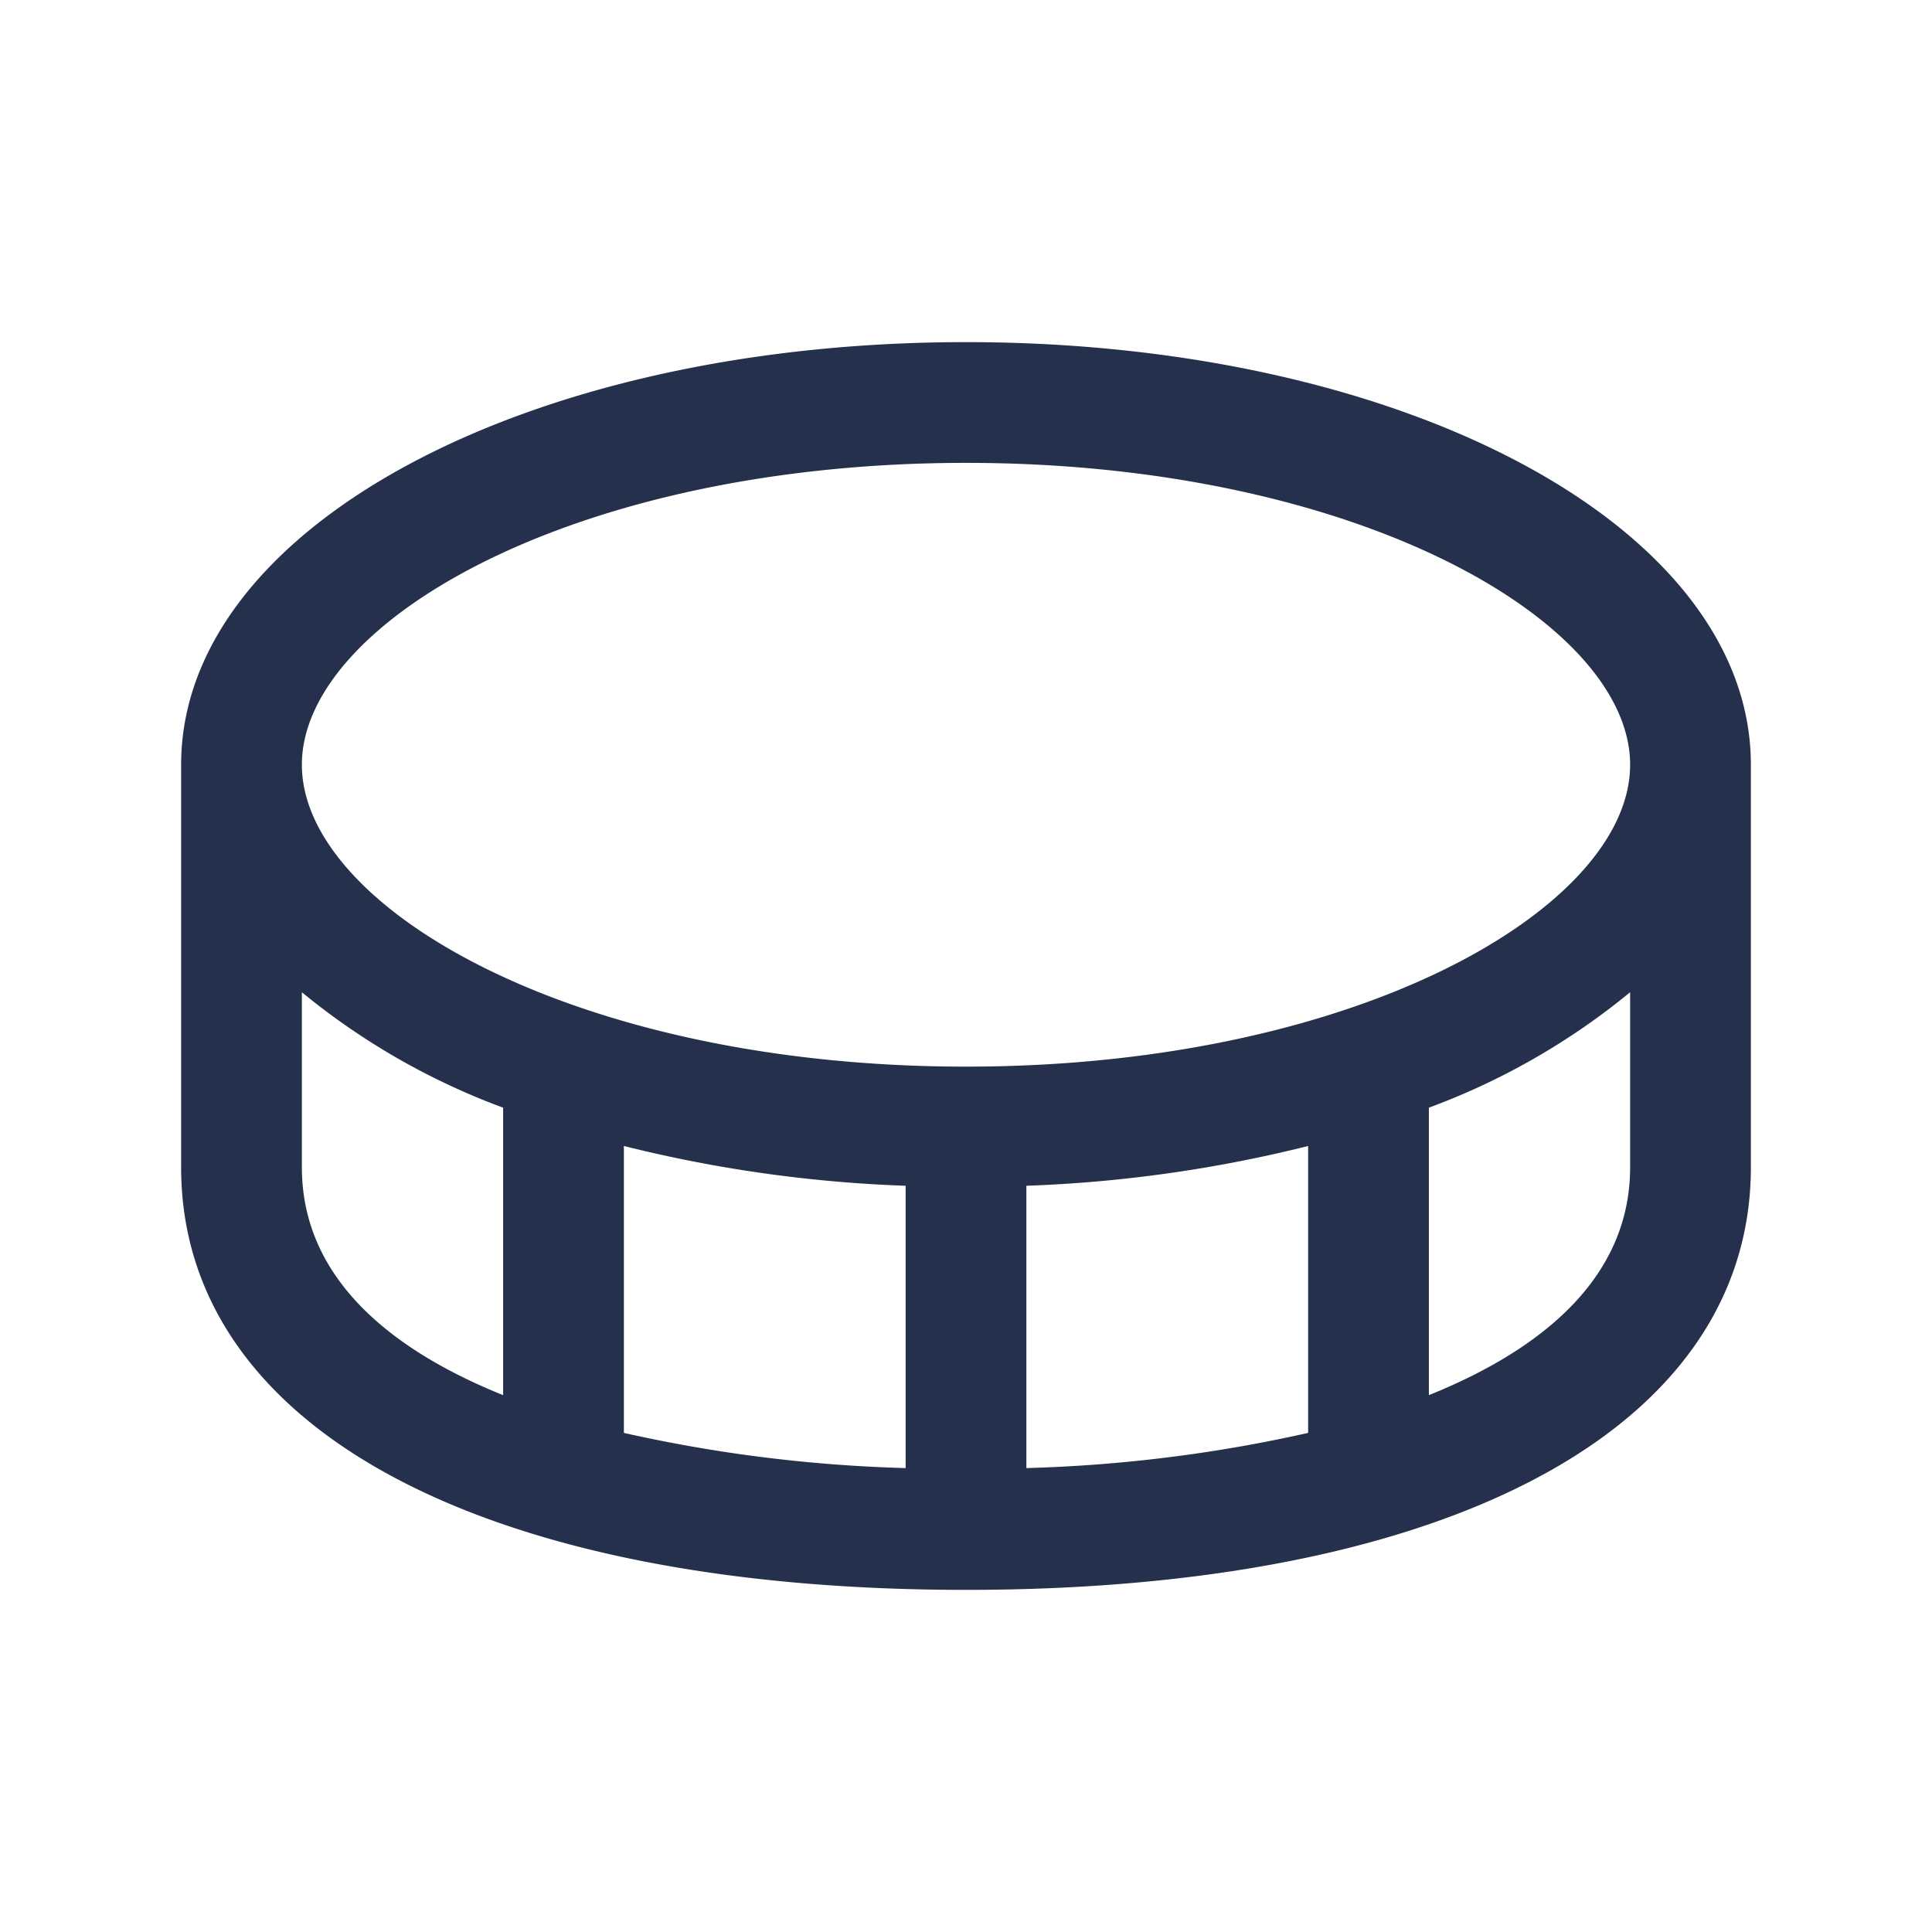<svg id="Layer" xmlns="http://www.w3.org/2000/svg" viewBox="0 0 24 24"><defs><style>.cls-1{fill:#25314c;}</style></defs><path id="coin" class="cls-1" d="M12,4.25c-5.467,0-9.75,2.306-9.75,5.25v5c0,3.238,3.736,5.25,9.75,5.25s9.75-2.012,9.75-5.25v-5C21.75,6.556,17.467,4.25,12,4.25Zm0,1.5c4.862,0,8.25,1.976,8.25,3.75S16.862,13.25,12,13.25,3.75,11.274,3.75,9.5,7.138,5.75,12,5.75Zm-.75,8.98v3.507a18.2,18.2,0,0,1-3.5-.437V14.236A16.836,16.836,0,0,0,11.25,14.73Zm1.5,0a16.836,16.836,0,0,0,3.5-.494V17.8a18.2,18.2,0,0,1-3.5.437Zm-9-.23V12.326a8.662,8.662,0,0,0,2.5,1.434v3.571C4.772,16.736,3.75,15.824,3.75,14.5Zm14,2.831V13.76a8.662,8.662,0,0,0,2.5-1.434V14.5C20.25,15.824,19.228,16.736,17.75,17.331Z"/></svg>